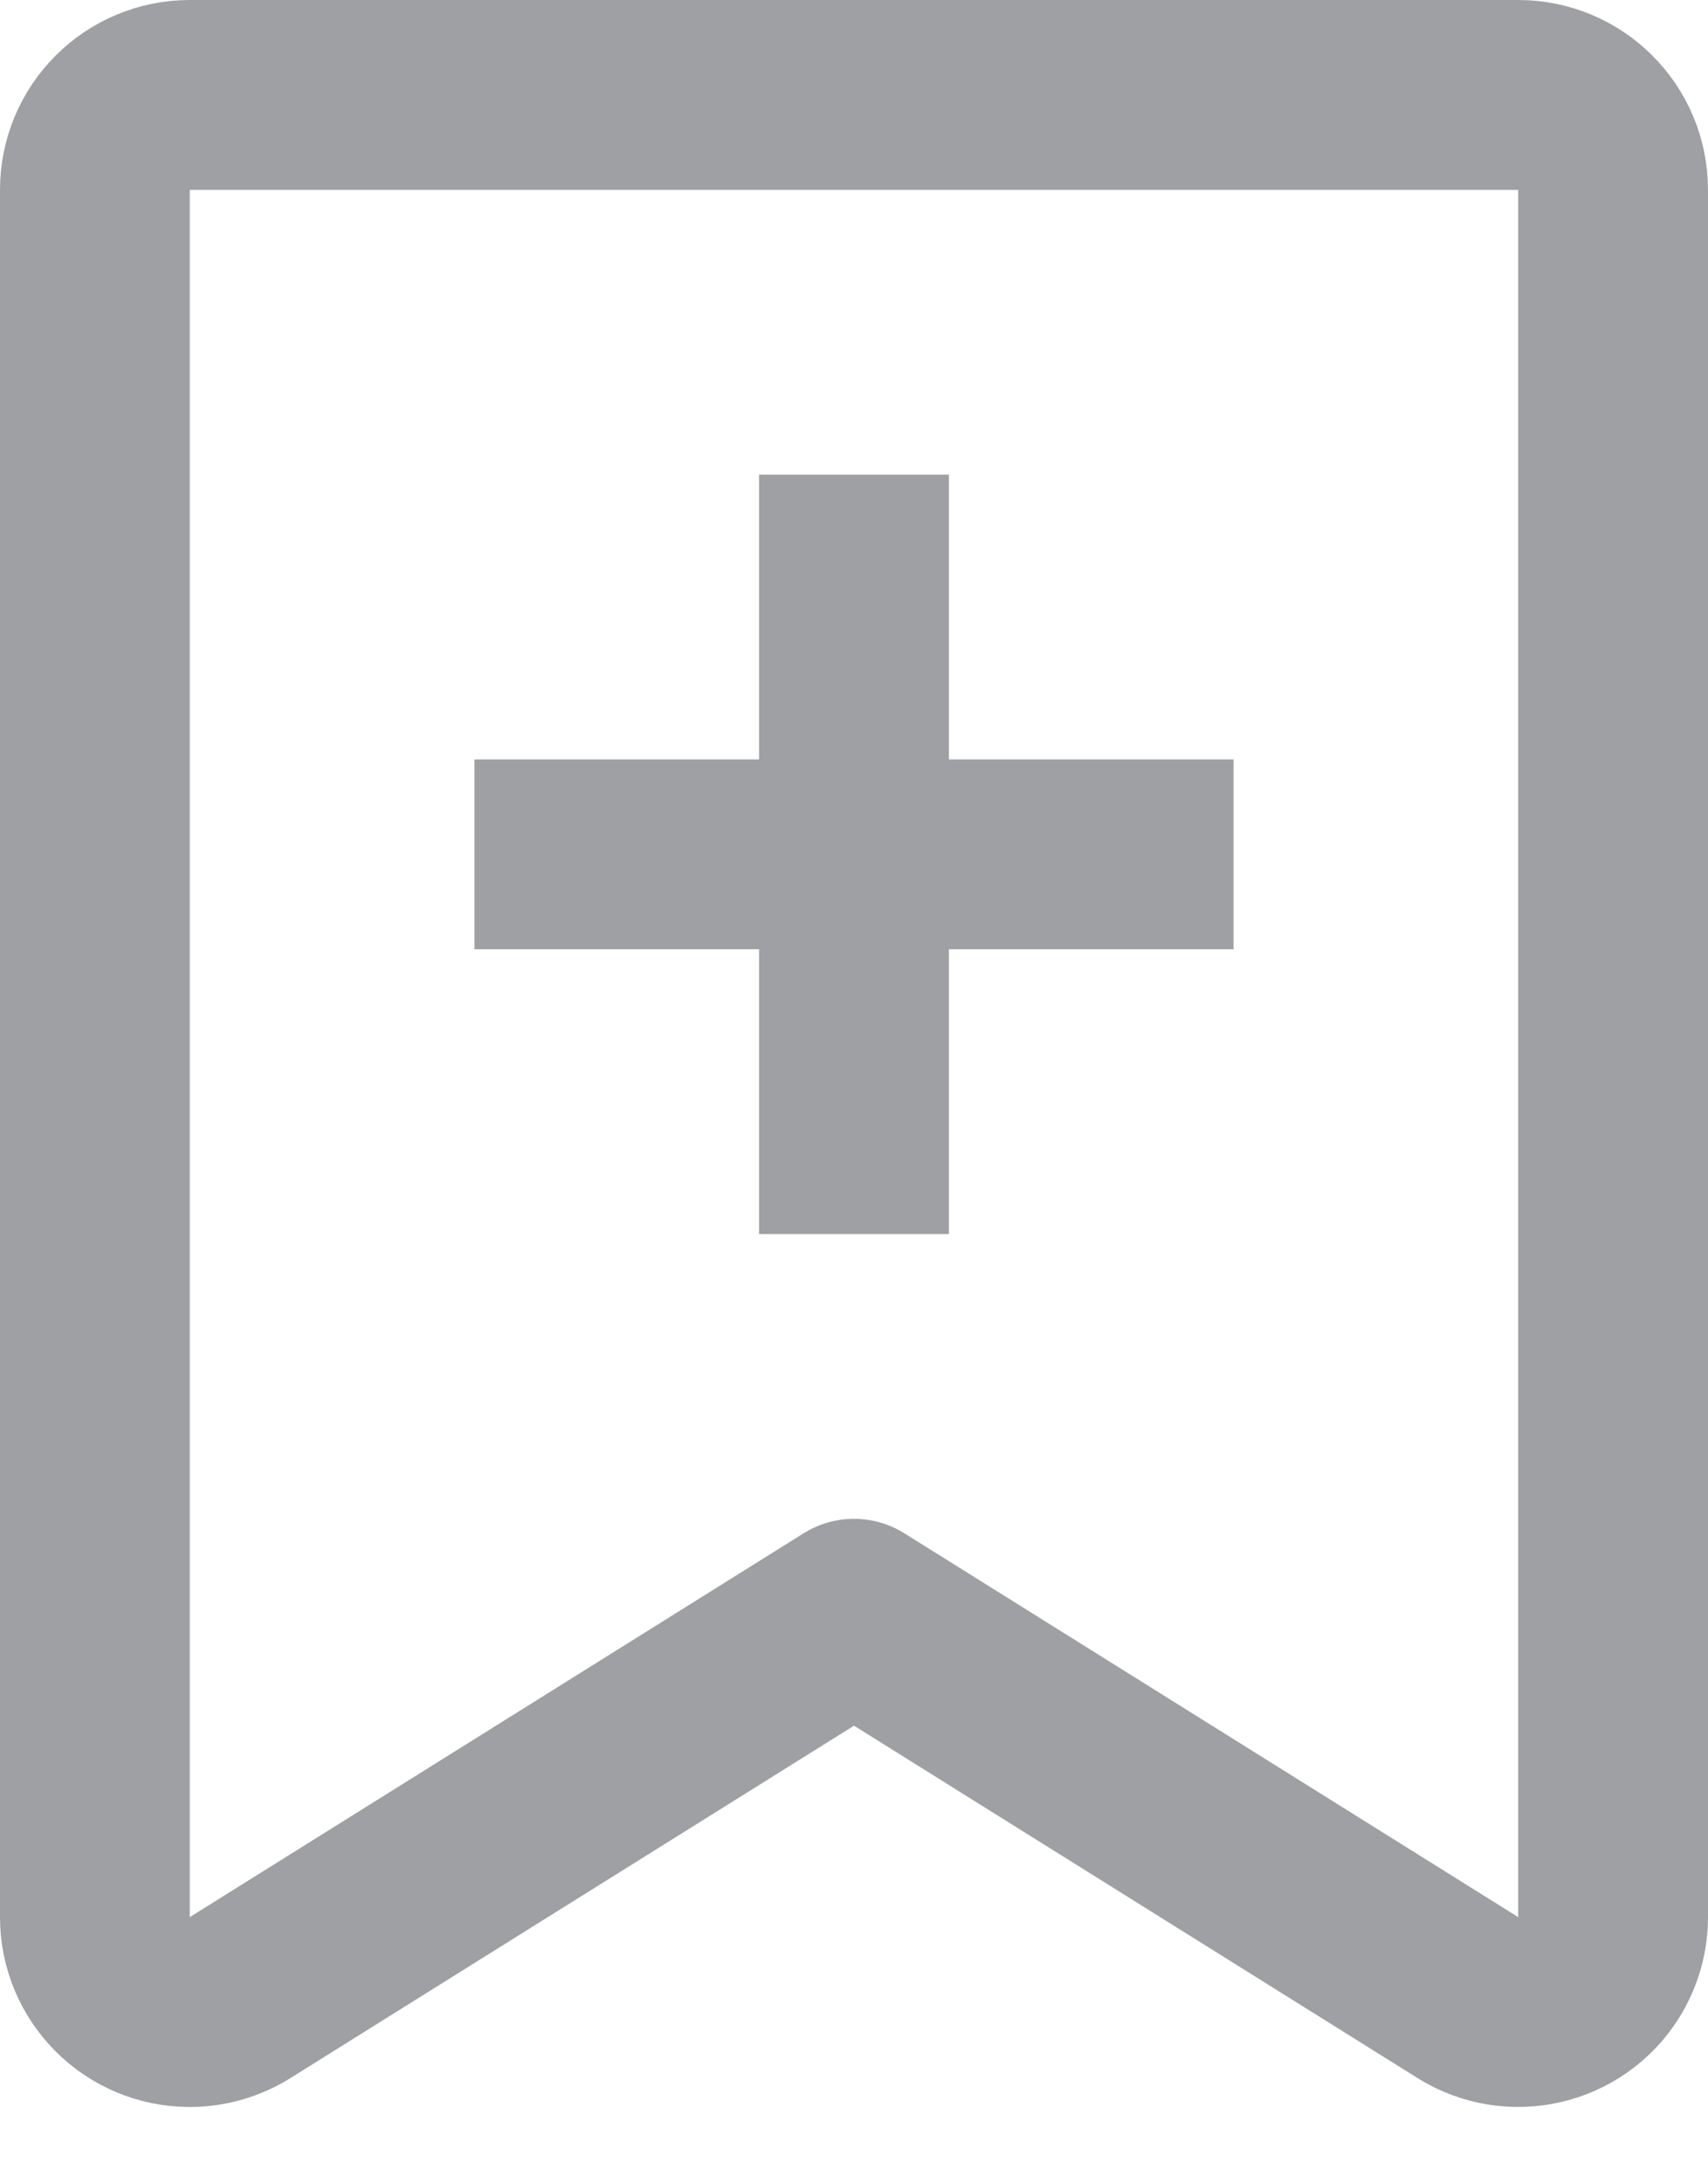 <?xml version="1.0" encoding="UTF-8"?>
<svg width="18px" height="23px" viewBox="0 0 18 23" version="1.1" xmlns="http://www.w3.org/2000/svg" xmlns:xlink="http://www.w3.org/1999/xlink">
    <!-- Generator: Sketch 52.2 (67145) - http://www.bohemiancoding.com/sketch -->
    <title>bookmark</title>
    <desc>Created with Sketch.</desc>
    <g id="Page-1" stroke="none" stroke-width="1" fill="none" fill-rule="evenodd">
        <g id="UI-Design---Playlist-Details-Copy" transform="translate(-1454, -396)" stroke="#9EA0A3" stroke-width="2">
            <g id="Playlist-Info" transform="translate(148, 131)">
                <g id="bookmark" transform="translate(1307, 266)">
                    <path d="M1,0 L15,-2.22044605e-16 C15.552,-1.30455246e-15 16,0.448 16,1 L16,19.196 C16,19.748 15.552,20.196 15,20.196 C14.813,20.196 14.629,20.143 14.47,20.044 L8,16 L1.53,20.044 C1.062,20.336 0.445,20.194 0.152,19.726 C0.053,19.567 1.79930913e-15,19.383 1.77635684e-15,19.196 L2.66453526e-15,1 C2.59689988e-15,0.448 0.448,1.01453063e-16 1,0 Z" id="Rectangle" stroke-linecap="round" stroke-linejoin="round" transform="translate(8, 10.098) scale(-1, 1) translate(-8, -10.098) "></path>
                    <path d="M8,4 L8,12" id="Path-5"></path>
                    <path d="M8,4 L8,12" id="Path-5-Copy" transform="translate(8, 8) rotate(-270) translate(-8, -8) "></path>
                </g>
            </g>
        </g>
    </g>
</svg>